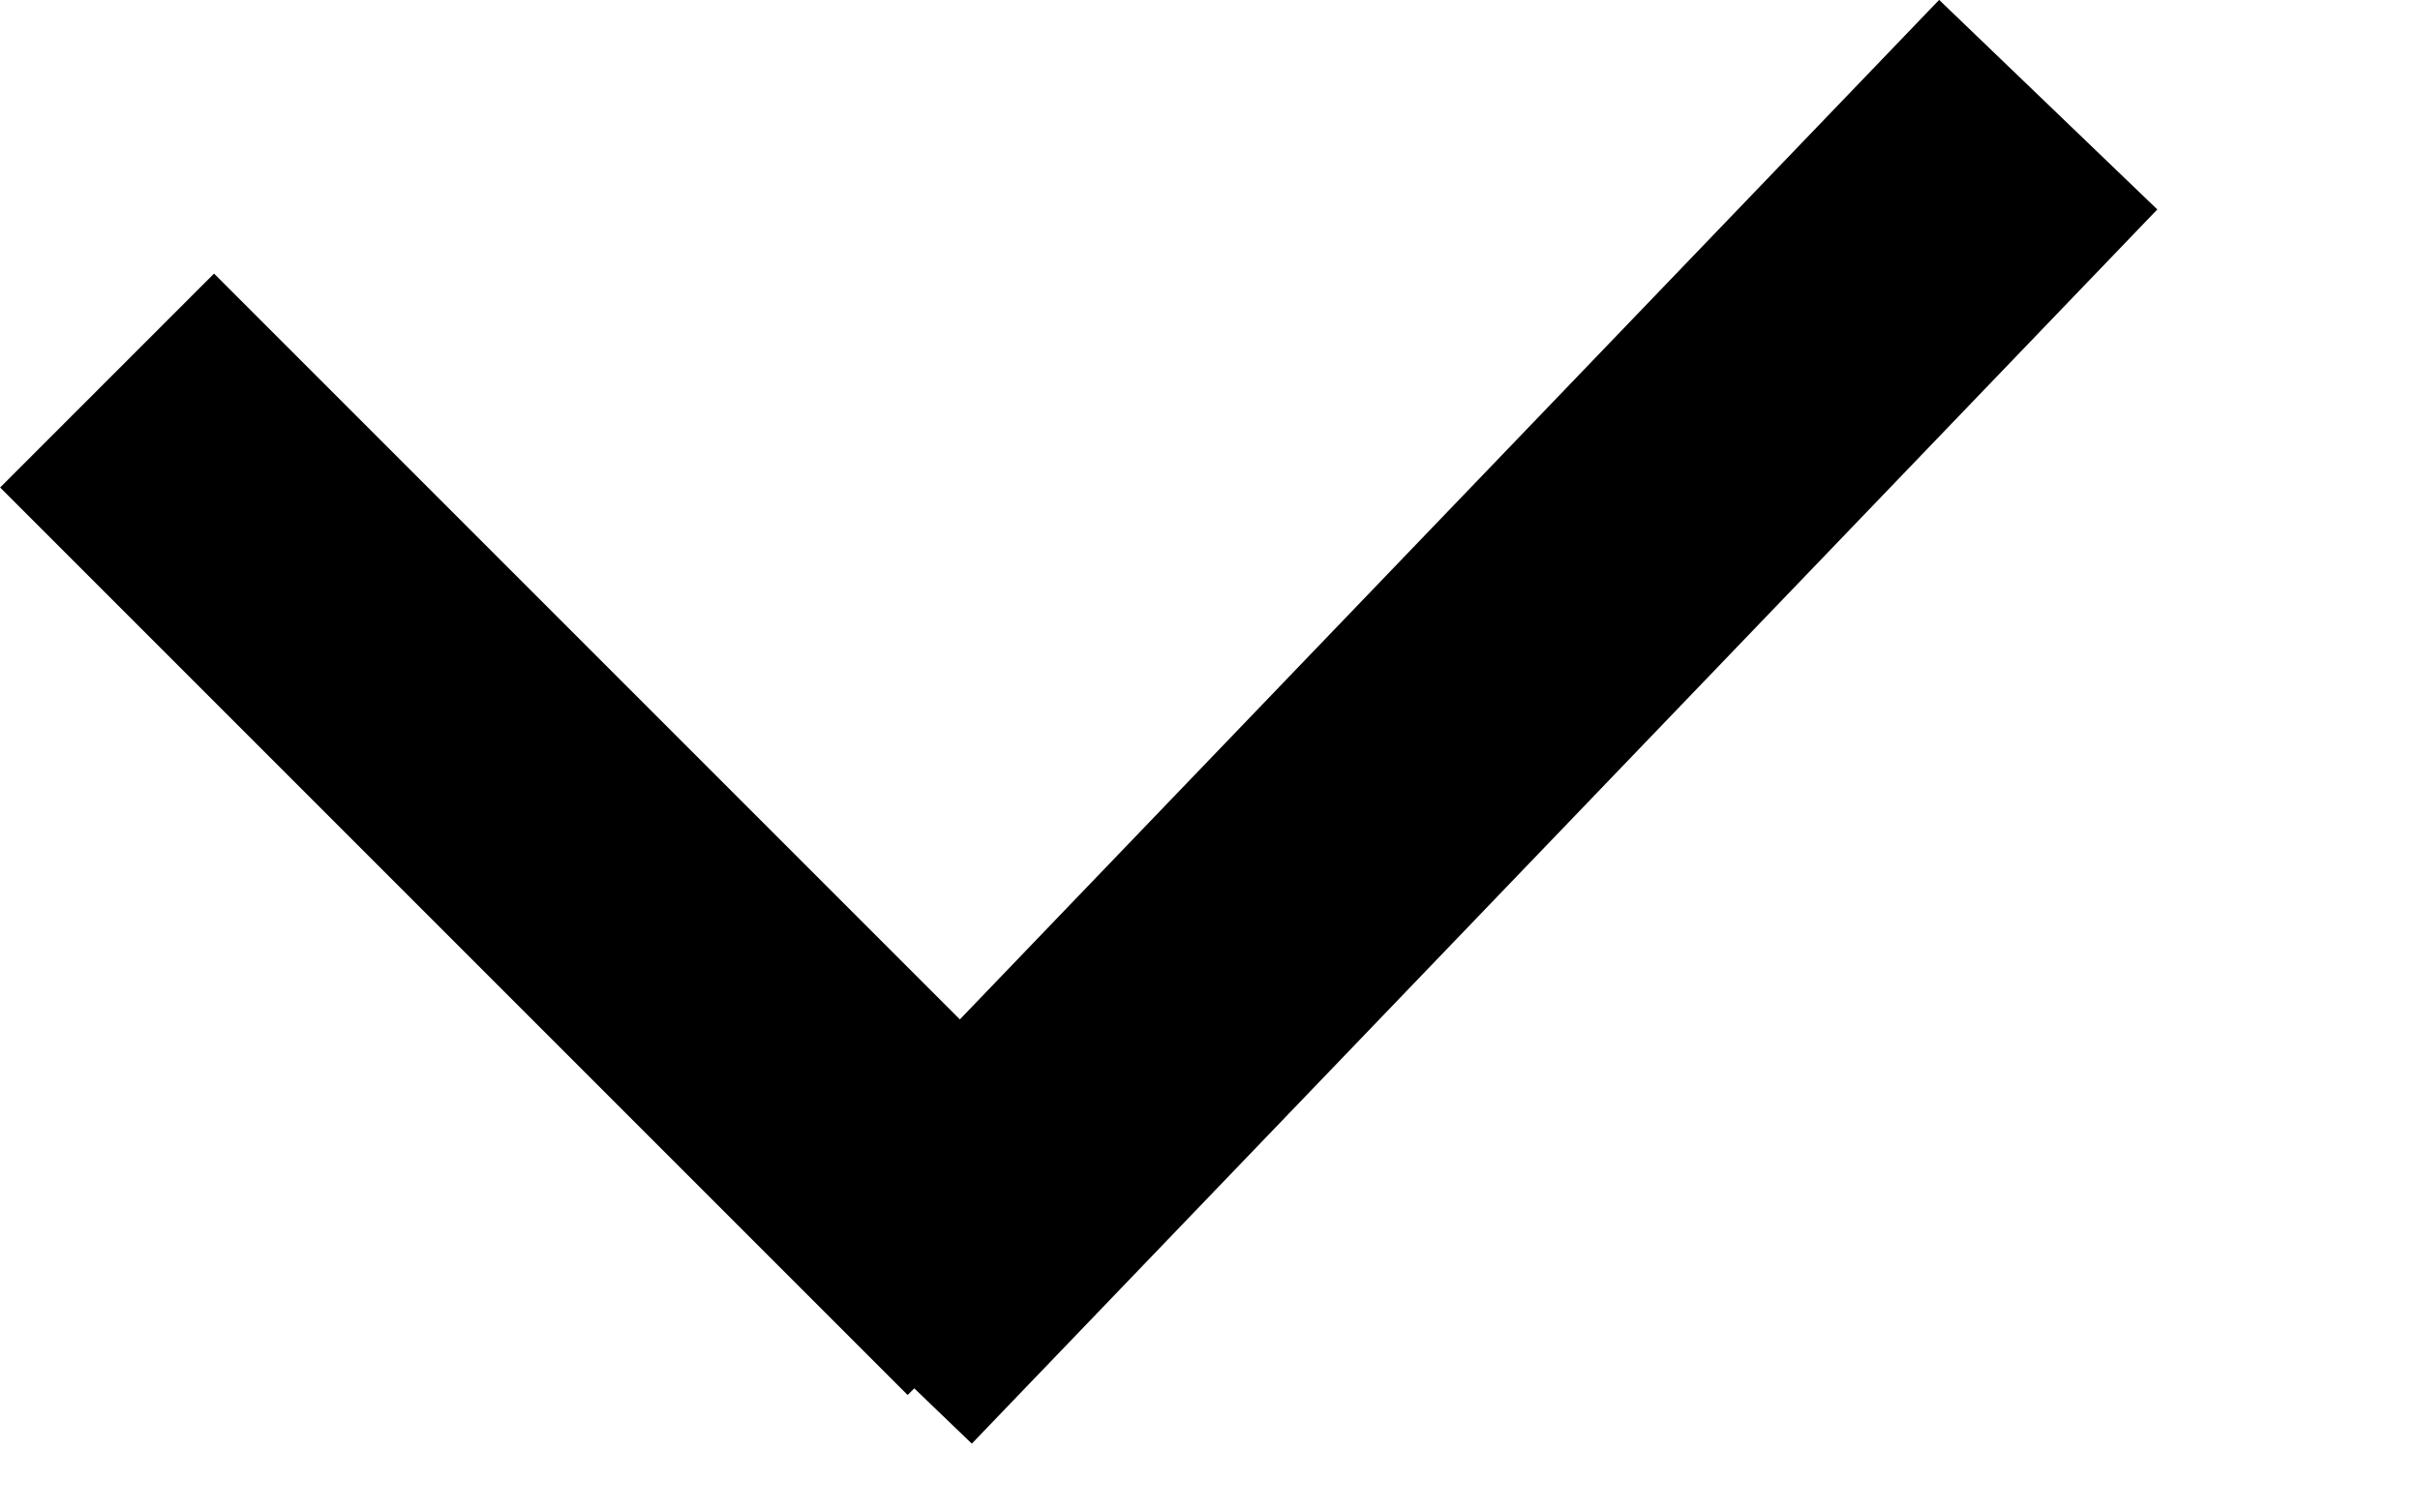 <svg width="8" height="5" viewBox="0 0 8 5" fill="none" xmlns="http://www.w3.org/2000/svg">
<line x1="0.354" y1="1.258" x2="3.354" y2="4.258" stroke="black"/>
<line x1="6.771" y1="0.346" x2="2.852" y2="4.426" stroke="black"/>
</svg>
